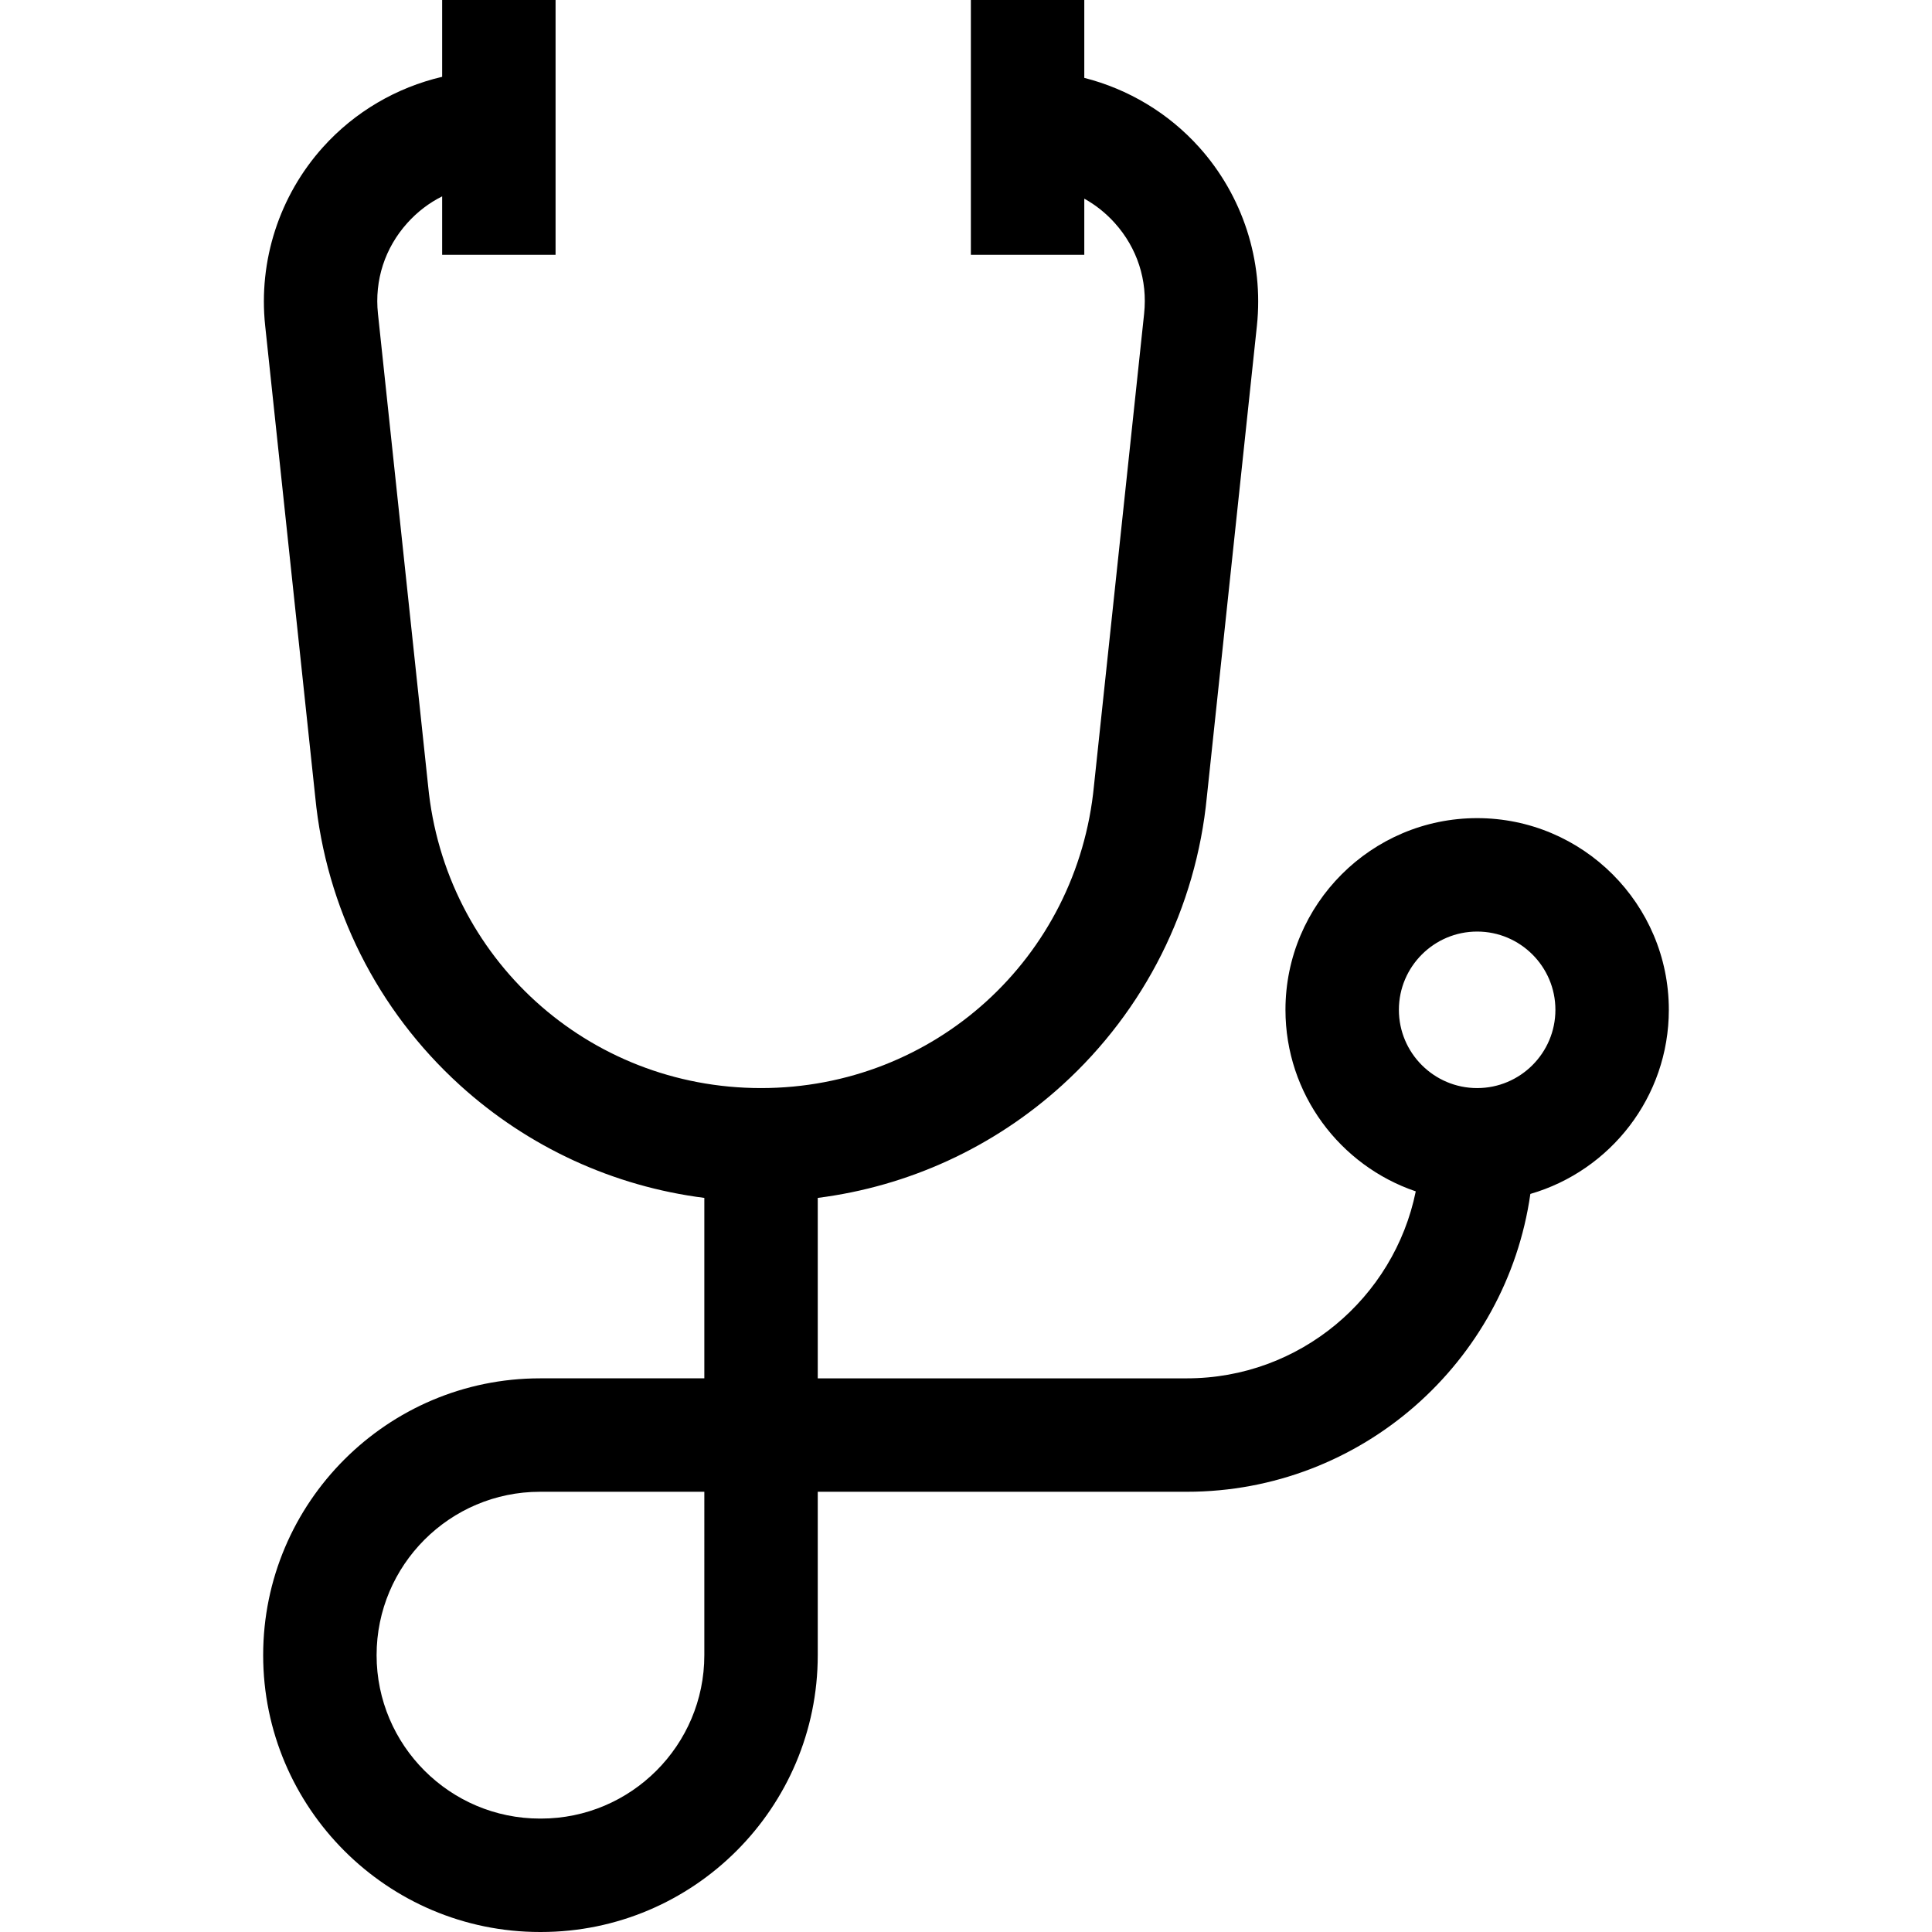 <svg id="Capa_1" enable-background="new 0 0 511 511" height="512" viewBox="0 0 511 511" width="512" xmlns="http://www.w3.org/2000/svg"><path id="XMLID_1305_" d="m441.394 267.089c0-27.956-22.744-50.699-50.699-50.699s-50.699 22.744-50.699 50.699c0 22.278 14.449 41.231 34.463 48.018-5.725 28.18-30.692 49.455-60.536 49.455h-97.633v-47.728c24-3.049 46.544-13.369 64.66-29.826 21.83-19.832 35.414-46.915 38.256-76.268l13.238-124.595c1.825-17.176-3.753-34.393-15.303-47.235-8.138-9.048-18.753-15.362-30.354-18.312v-20.598h-30v67.403h30v-14.857c2.969 1.649 5.686 3.798 8.048 6.425 5.956 6.622 8.718 15.147 7.777 24.004l-13.246 124.664-.015.149c-4.385 45.608-42.244 80-88.062 80s-83.676-34.393-88.062-80l-13.26-124.813c-.941-8.857 1.821-17.381 7.777-24.004 2.665-2.963 5.778-5.325 9.201-7.037v15.469h30v-67.403h-30v20.319c-12.049 2.816-23.1 9.244-31.506 18.591-11.55 12.842-17.128 30.059-15.303 47.235l13.238 124.594c2.842 29.353 16.427 56.438 38.256 76.269 18.116 16.457 40.66 26.776 64.66 29.826v47.728h-43.465c-40.373 0-73.219 32.846-73.219 73.219s32.846 73.219 73.219 73.219h.246c40.373 0 73.219-32.846 73.219-73.219v-43.219h97.632c46.192 0 84.515-34.306 90.848-78.776 21.127-6.117 36.624-25.625 36.624-48.697zm-255.104 170.692c0 23.831-19.388 43.219-43.219 43.219h-.246c-23.831 0-43.219-19.388-43.219-43.219s19.388-43.219 43.219-43.219h43.465zm204.405-149.992c-11.414 0-20.699-9.286-20.699-20.7s9.286-20.699 20.699-20.699 20.699 9.286 20.699 20.699c0 11.414-9.286 20.7-20.699 20.7z"/></svg>